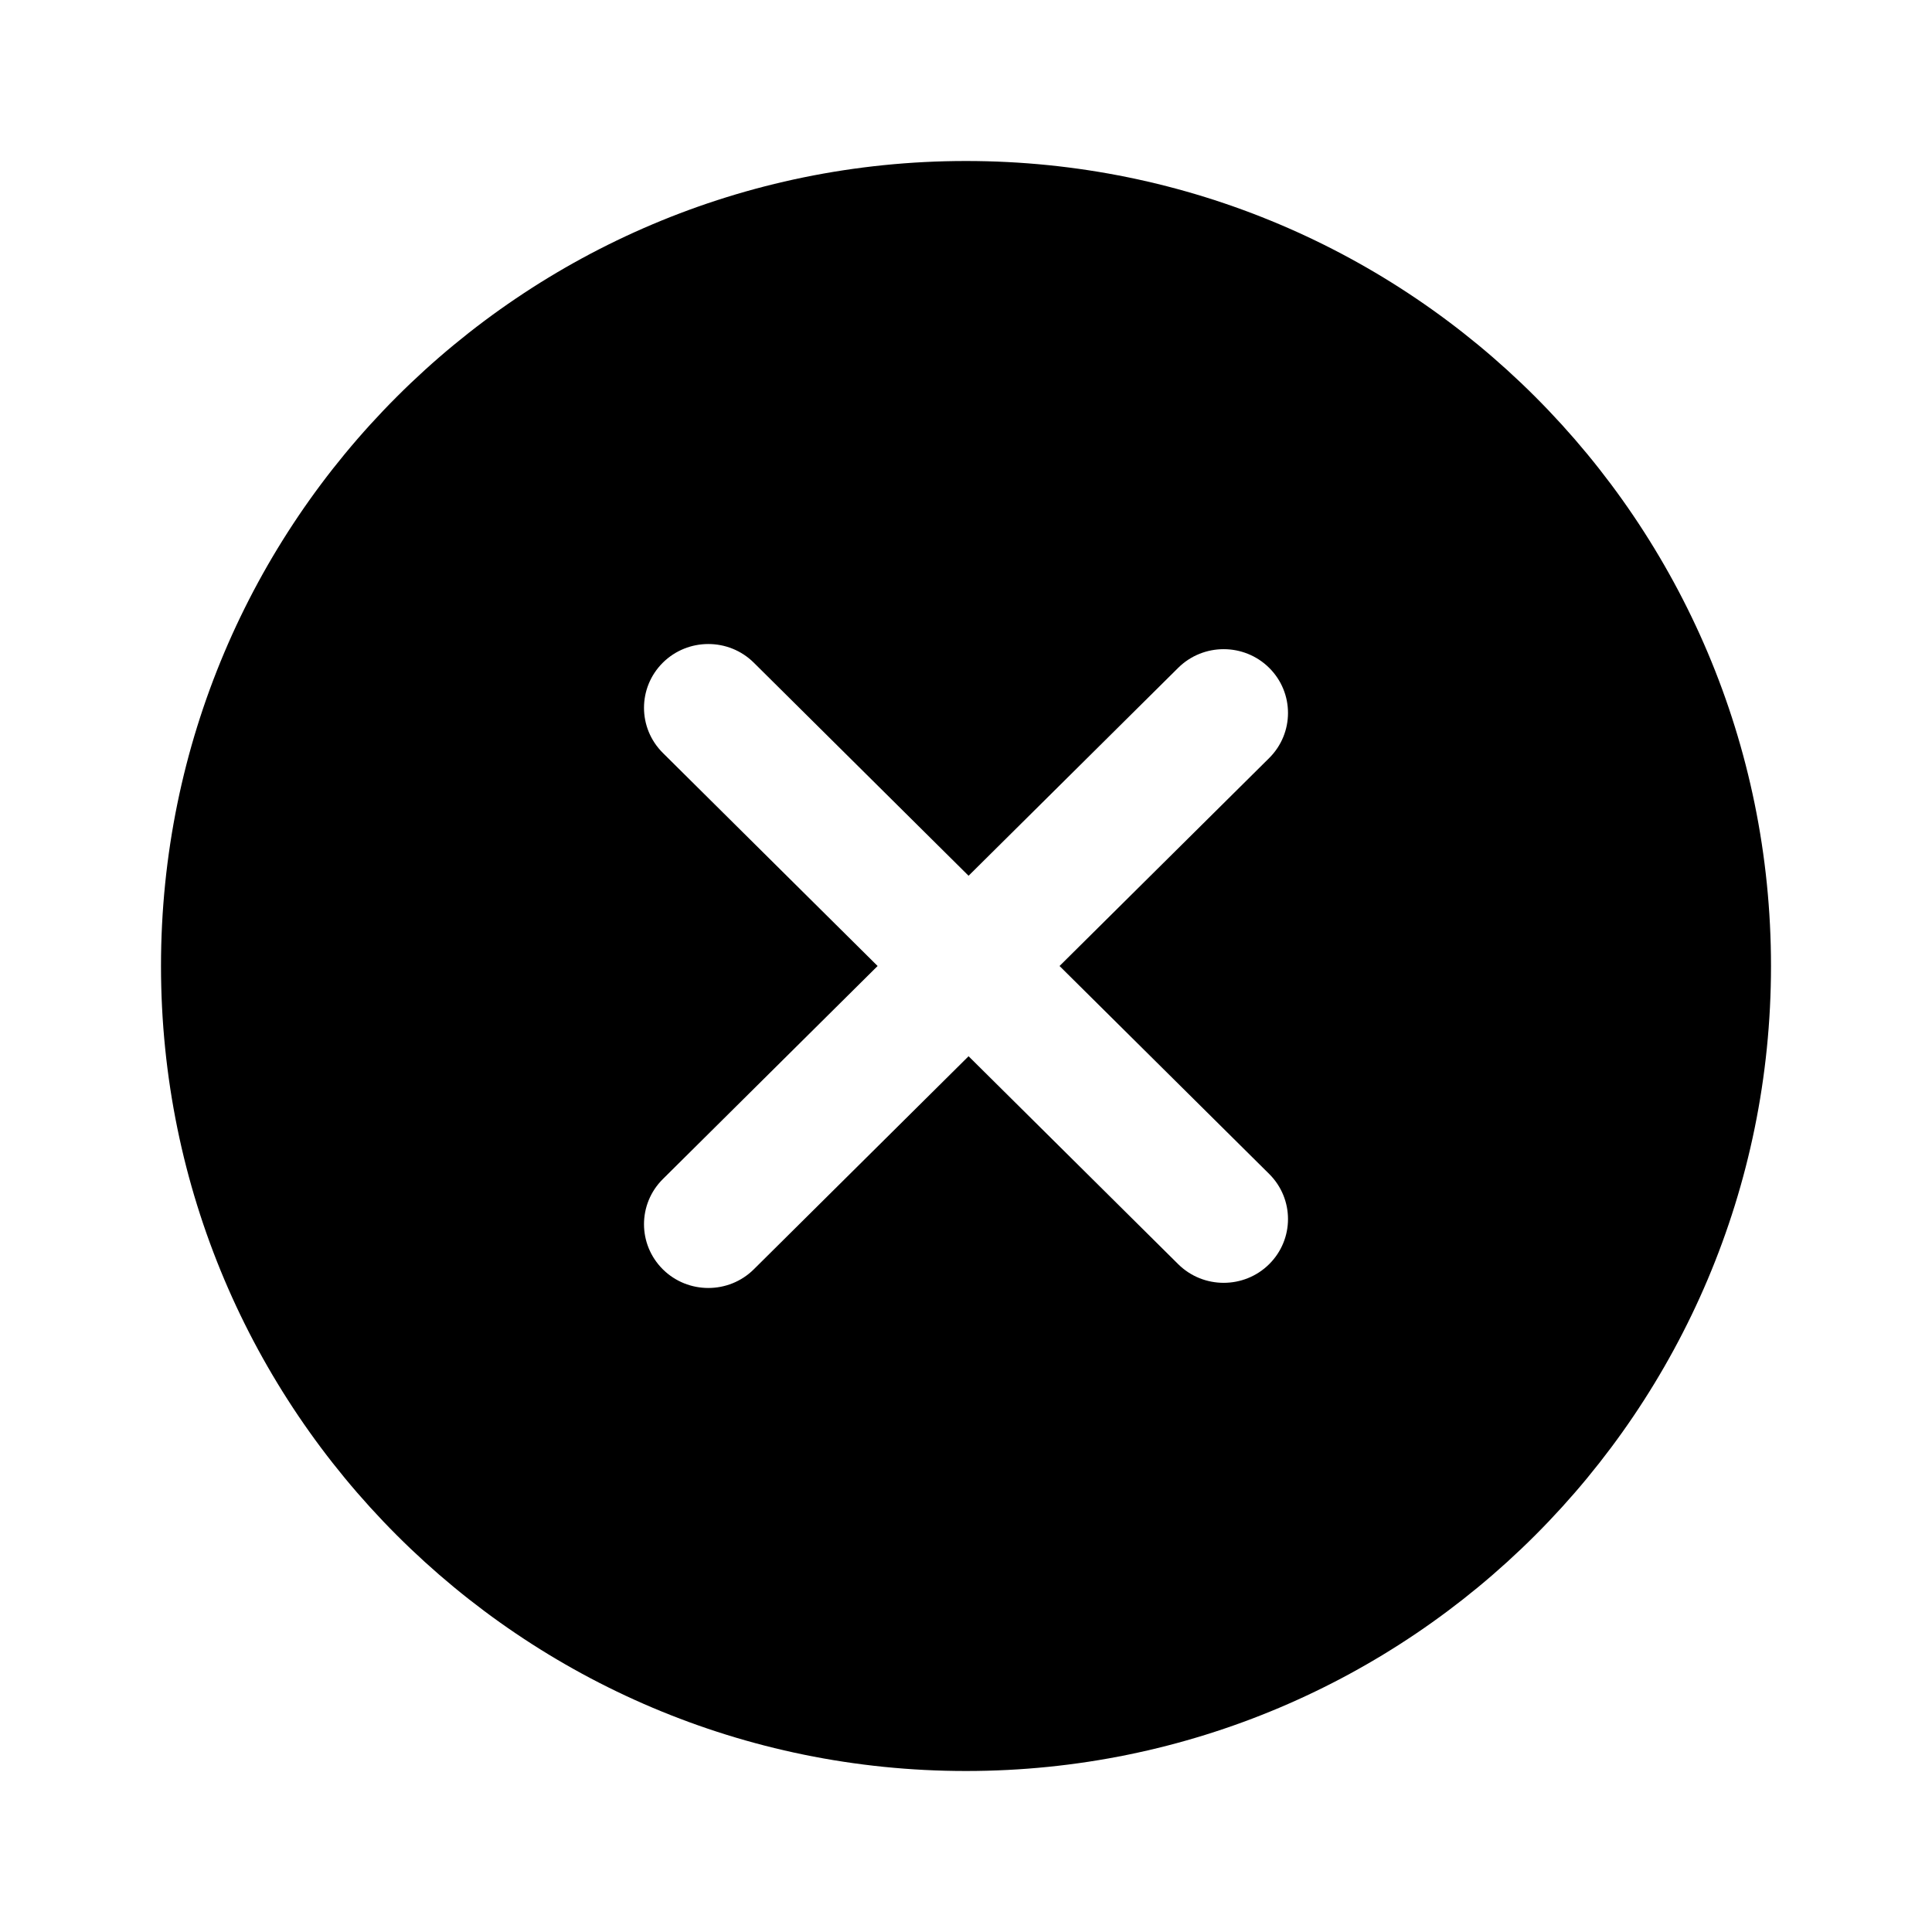 <svg width="100%" height="100%" viewBox="0 0 24 24" fill="none" xmlns="http://www.w3.org/2000/svg">
<path fill-rule="evenodd" clip-rule="evenodd" d="M12 22C17.523 22 22 17.523 22 12C22 6.477 17.523 2 12 2C6.477 2 2 6.477 2 12C2 17.523 6.477 22 12 22ZM8.234 9.353C7.922 9.043 7.922 8.542 8.234 8.232C8.546 7.923 9.052 7.923 9.364 8.232L12.032 10.879L14.636 8.296C14.948 7.987 15.454 7.987 15.766 8.296C16.078 8.606 16.078 9.107 15.766 9.417L13.162 12L15.766 14.583C16.078 14.893 16.078 15.394 15.766 15.704C15.454 16.013 14.948 16.013 14.636 15.704L12.032 13.121L9.364 15.768C9.052 16.077 8.546 16.077 8.234 15.768C7.922 15.458 7.922 14.957 8.234 14.647L10.902 12L8.234 9.353Z" fill="currentColor"/>
</svg>
